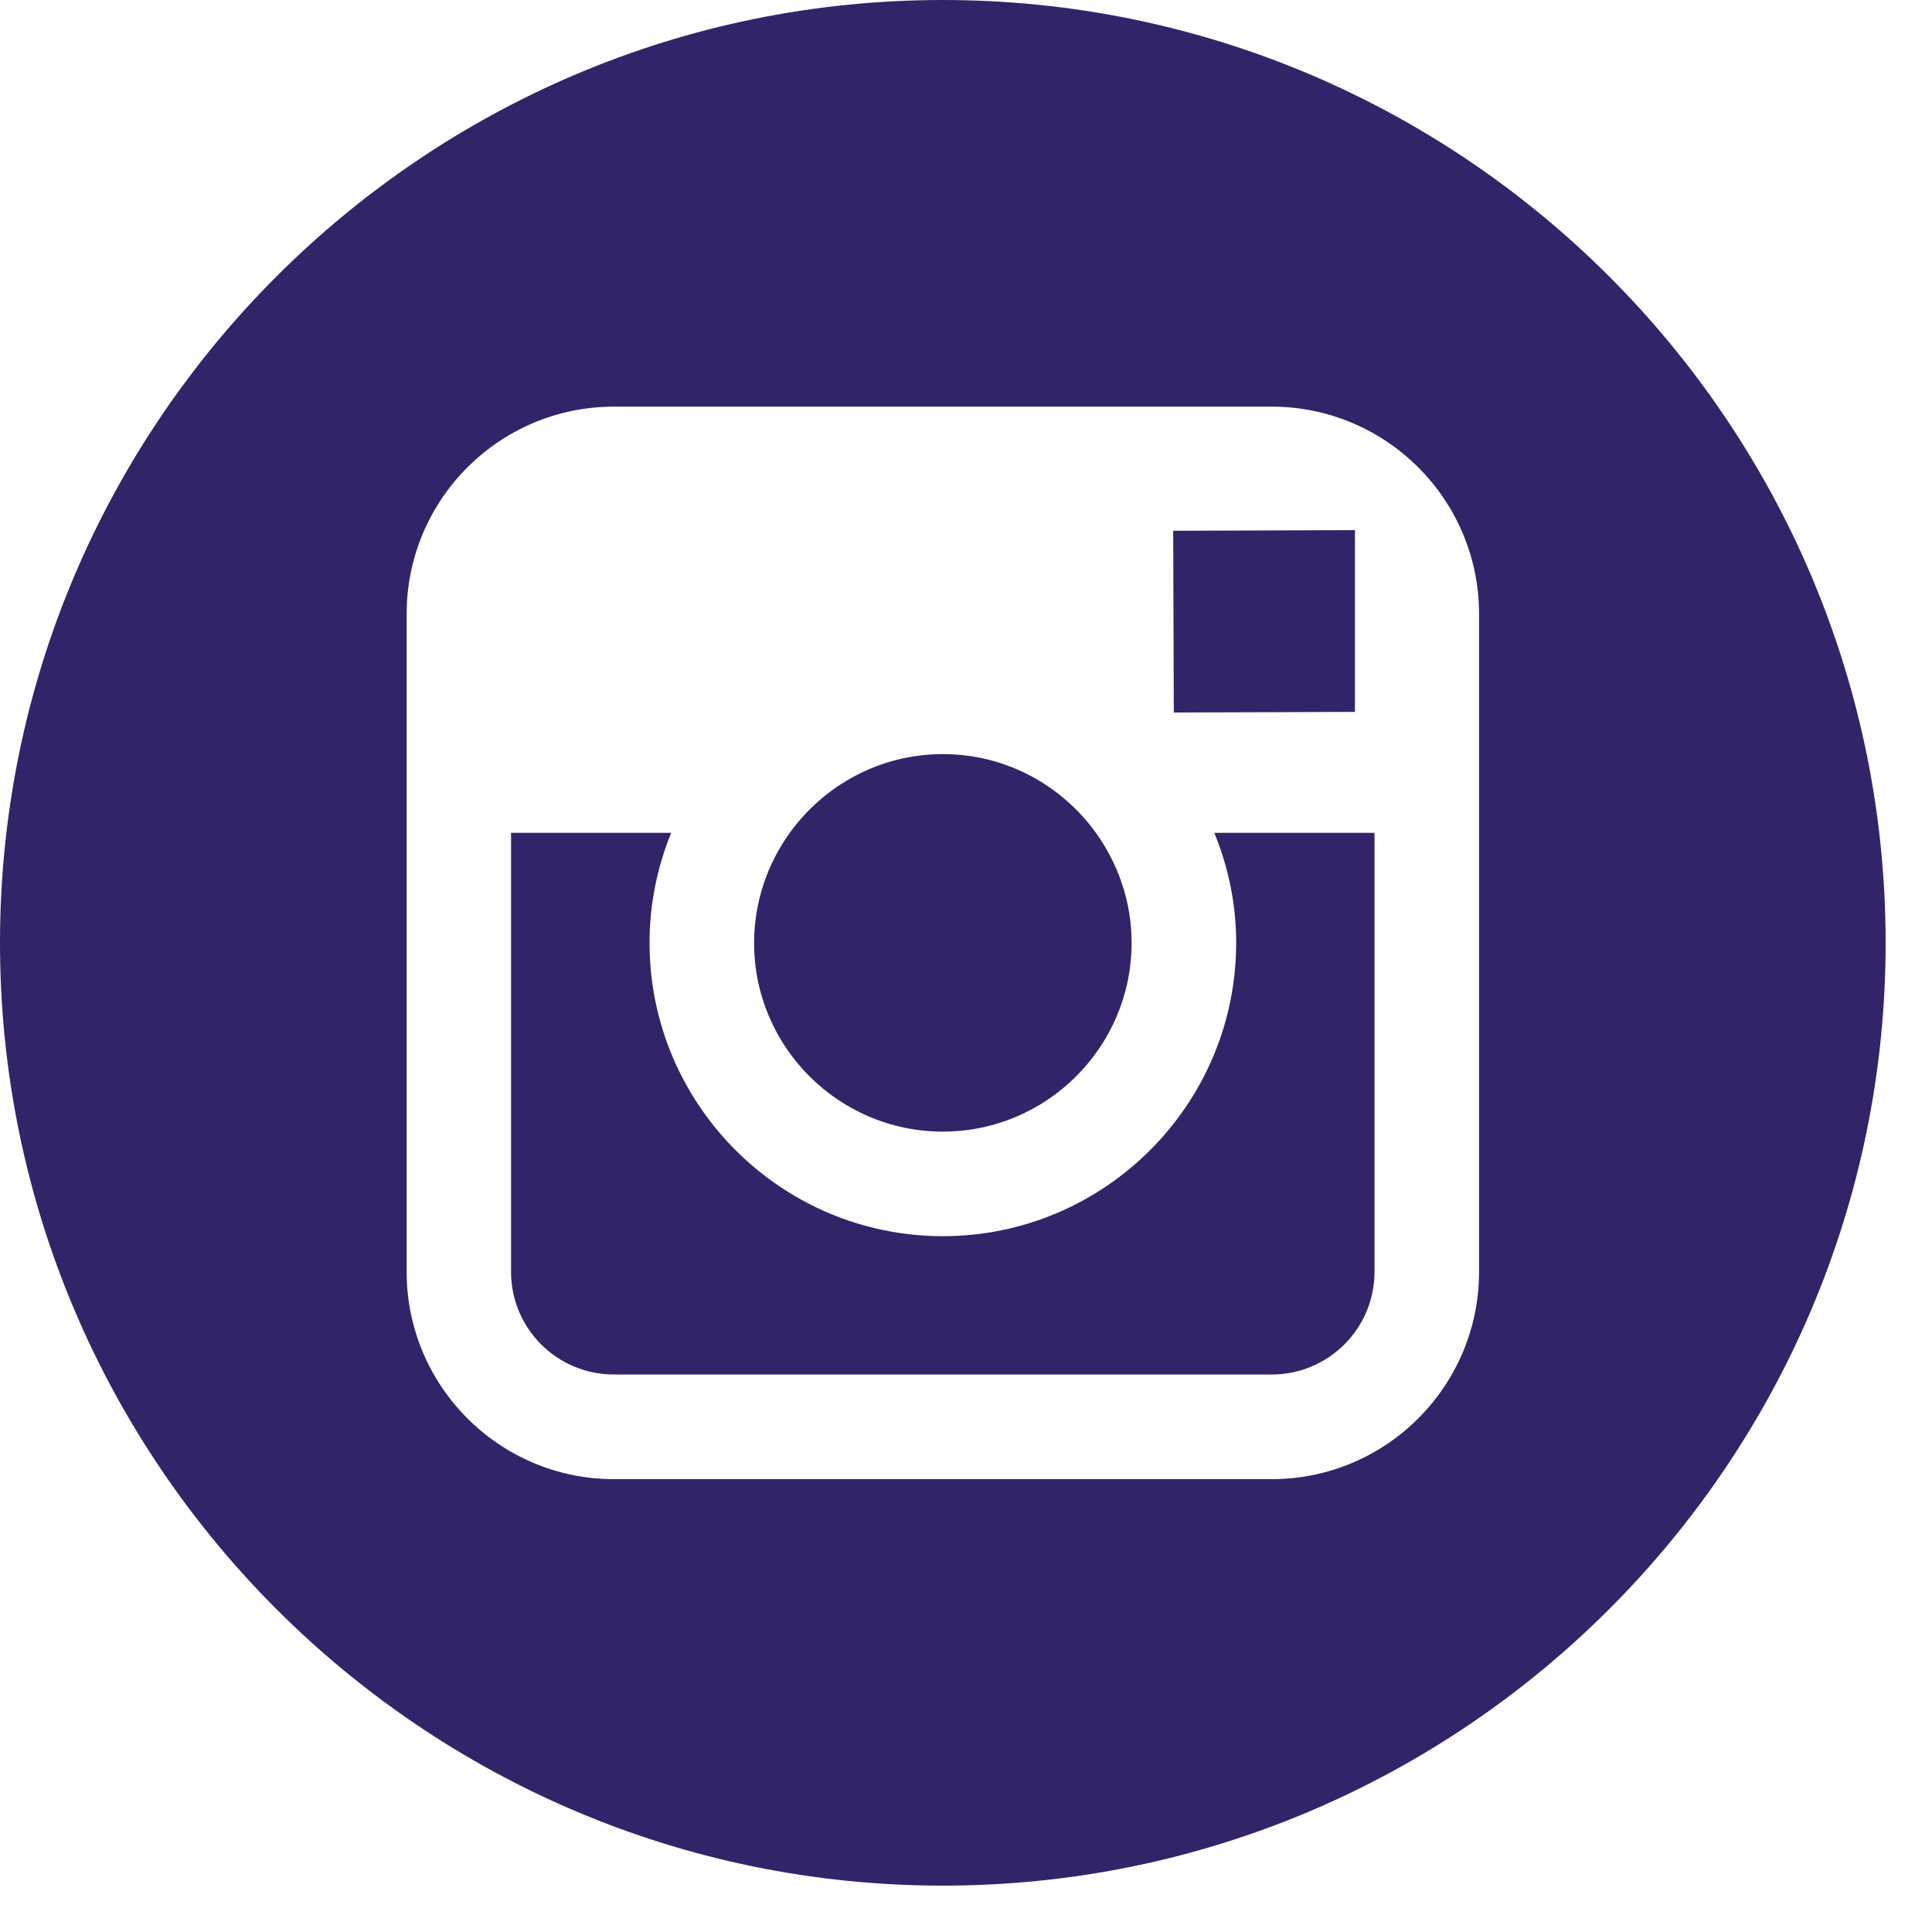 <?xml version="1.0" encoding="UTF-8"?>
<svg width="25px" height="25px" viewBox="0 0 25 25" version="1.1" xmlns="http://www.w3.org/2000/svg" xmlns:xlink="http://www.w3.org/1999/xlink">
    <!-- Generator: Sketch 47.1 (45422) - http://www.bohemiancoding.com/sketch -->
    <title>instagram-logo</title>
    <desc>Created with Sketch.</desc>
    <defs></defs>
    <g id="Page-1" stroke="none" stroke-width="1" fill="none" fill-rule="evenodd">
        <g id="UT-PodcastPage" transform="translate(-1257, -60)" fill-rule="nonzero" fill="#332469">
            <g id="Group-8" transform="translate(204, 1)">
                <g id="Group" transform="translate(1053, 59)">
                    <g id="instagram-logo">
                        <path d="M12.2,14.643 C13.546,14.643 14.643,13.547 14.643,12.2 C14.643,11.668 14.469,11.178 14.181,10.777 C13.737,10.161 13.016,9.758 12.201,9.758 C11.386,9.758 10.665,10.161 10.22,10.776 C9.931,11.177 9.759,11.668 9.758,12.2 C9.757,13.547 10.853,14.643 12.2,14.643 Z" id="Shape"></path>
                        <polygon id="Shape" points="17.533 9.212 17.533 7.165 17.533 6.86 17.227 6.861 15.181 6.868 15.189 9.22"></polygon>
                        <path d="M12.2,0 C5.473,0 0,5.473 0,12.2 C0,18.927 5.473,24.4 12.2,24.4 C18.927,24.4 24.4,18.927 24.4,12.2 C24.4,5.473 18.928,0 12.2,0 Z M19.139,10.777 L19.139,16.457 C19.139,17.937 17.936,19.14 16.457,19.14 L7.943,19.14 C6.464,19.14 5.262,17.937 5.262,16.457 L5.262,10.777 L5.262,7.944 C5.262,6.465 6.464,5.262 7.943,5.262 L16.456,5.262 C17.936,5.262 19.139,6.465 19.139,7.944 L19.139,10.777 Z" id="Shape"></path>
                        <path d="M15.996,12.2 C15.996,14.292 14.293,15.996 12.2,15.996 C10.107,15.996 8.405,14.292 8.405,12.2 C8.405,11.697 8.506,11.216 8.685,10.777 L6.613,10.777 L6.613,16.457 C6.613,17.192 7.209,17.786 7.943,17.786 L16.456,17.786 C17.189,17.786 17.786,17.192 17.786,16.457 L17.786,10.777 L15.713,10.777 C15.894,11.216 15.996,11.697 15.996,12.2 Z" id="Shape"></path>
                    </g>
                </g>
            </g>
        </g>
    </g>
</svg>